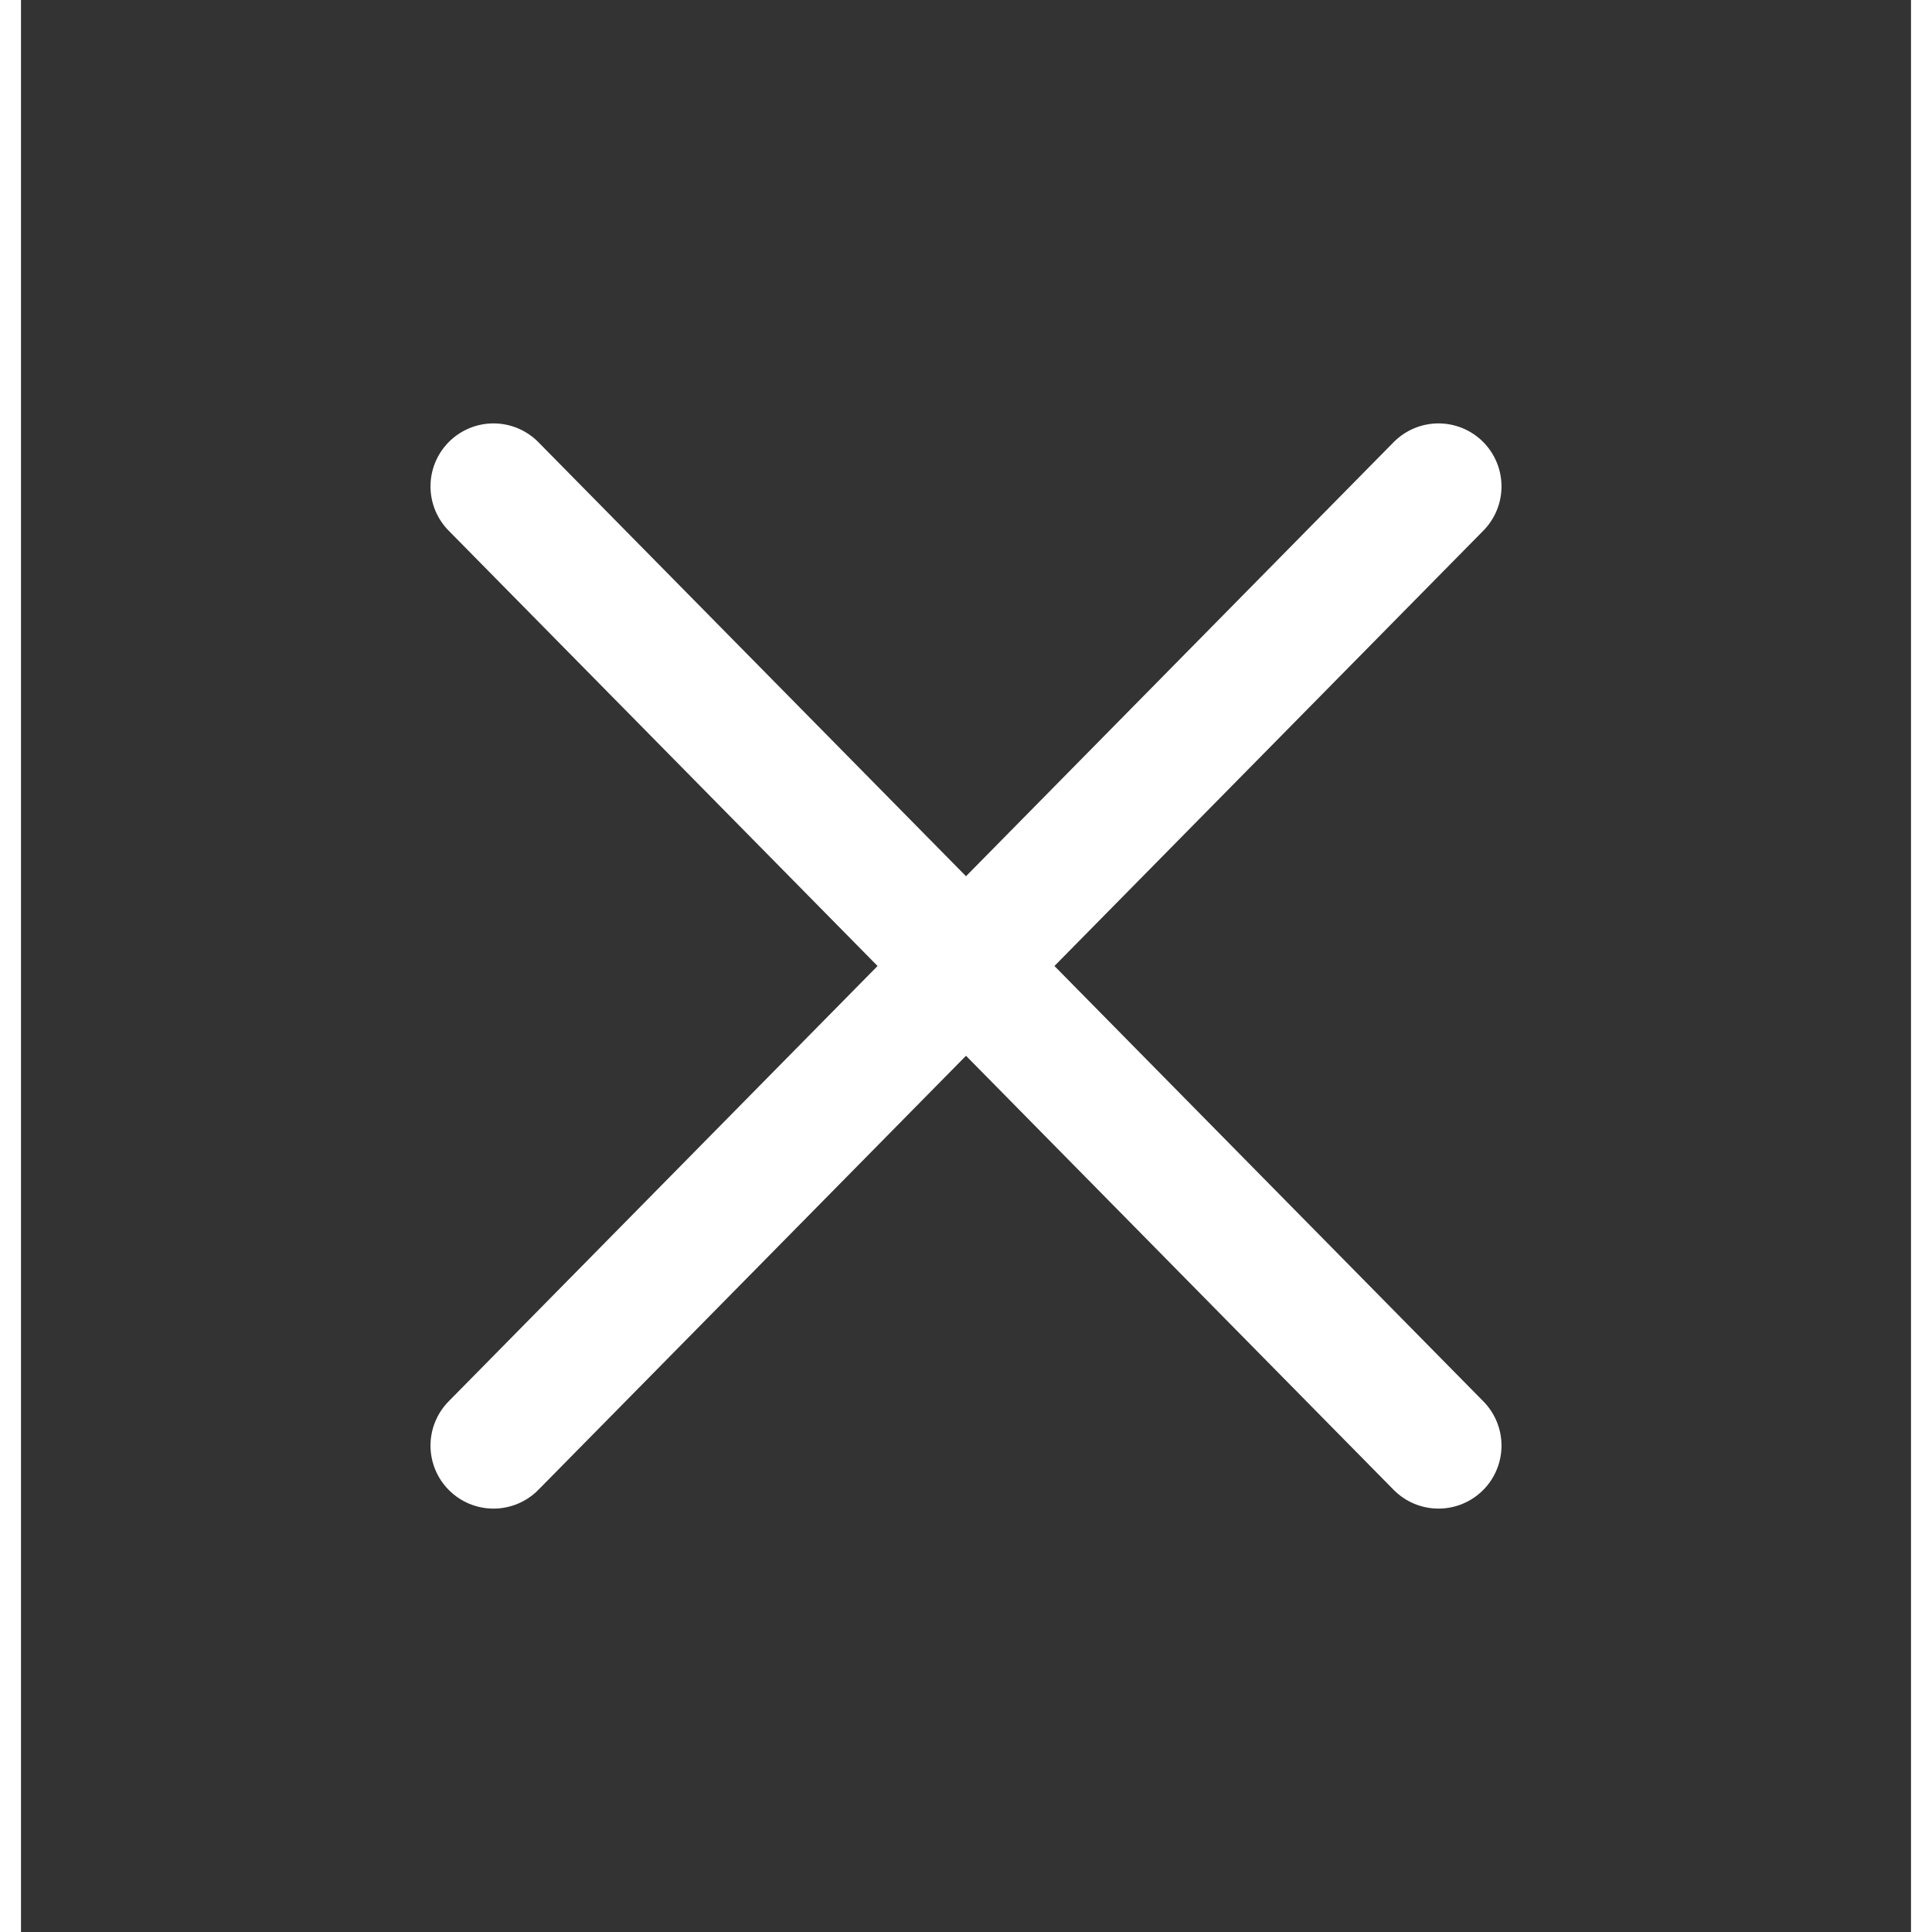 <svg width="36" height="36" viewBox="0 0 45 46" fill="none" xmlns="http://www.w3.org/2000/svg">
<rect x="0" y="0" width="45" height="46" fill="#333333" stroke="none"/>
<path d="M33.75 11.581L11.25 34.419" stroke="white" stroke-width="3" stroke-linecap="round" stroke-linejoin="round"/>
<path d="M11.25 11.581L33.75 34.419" stroke="white" stroke-width="3" stroke-linecap="round" stroke-linejoin="round"/>
</svg>
